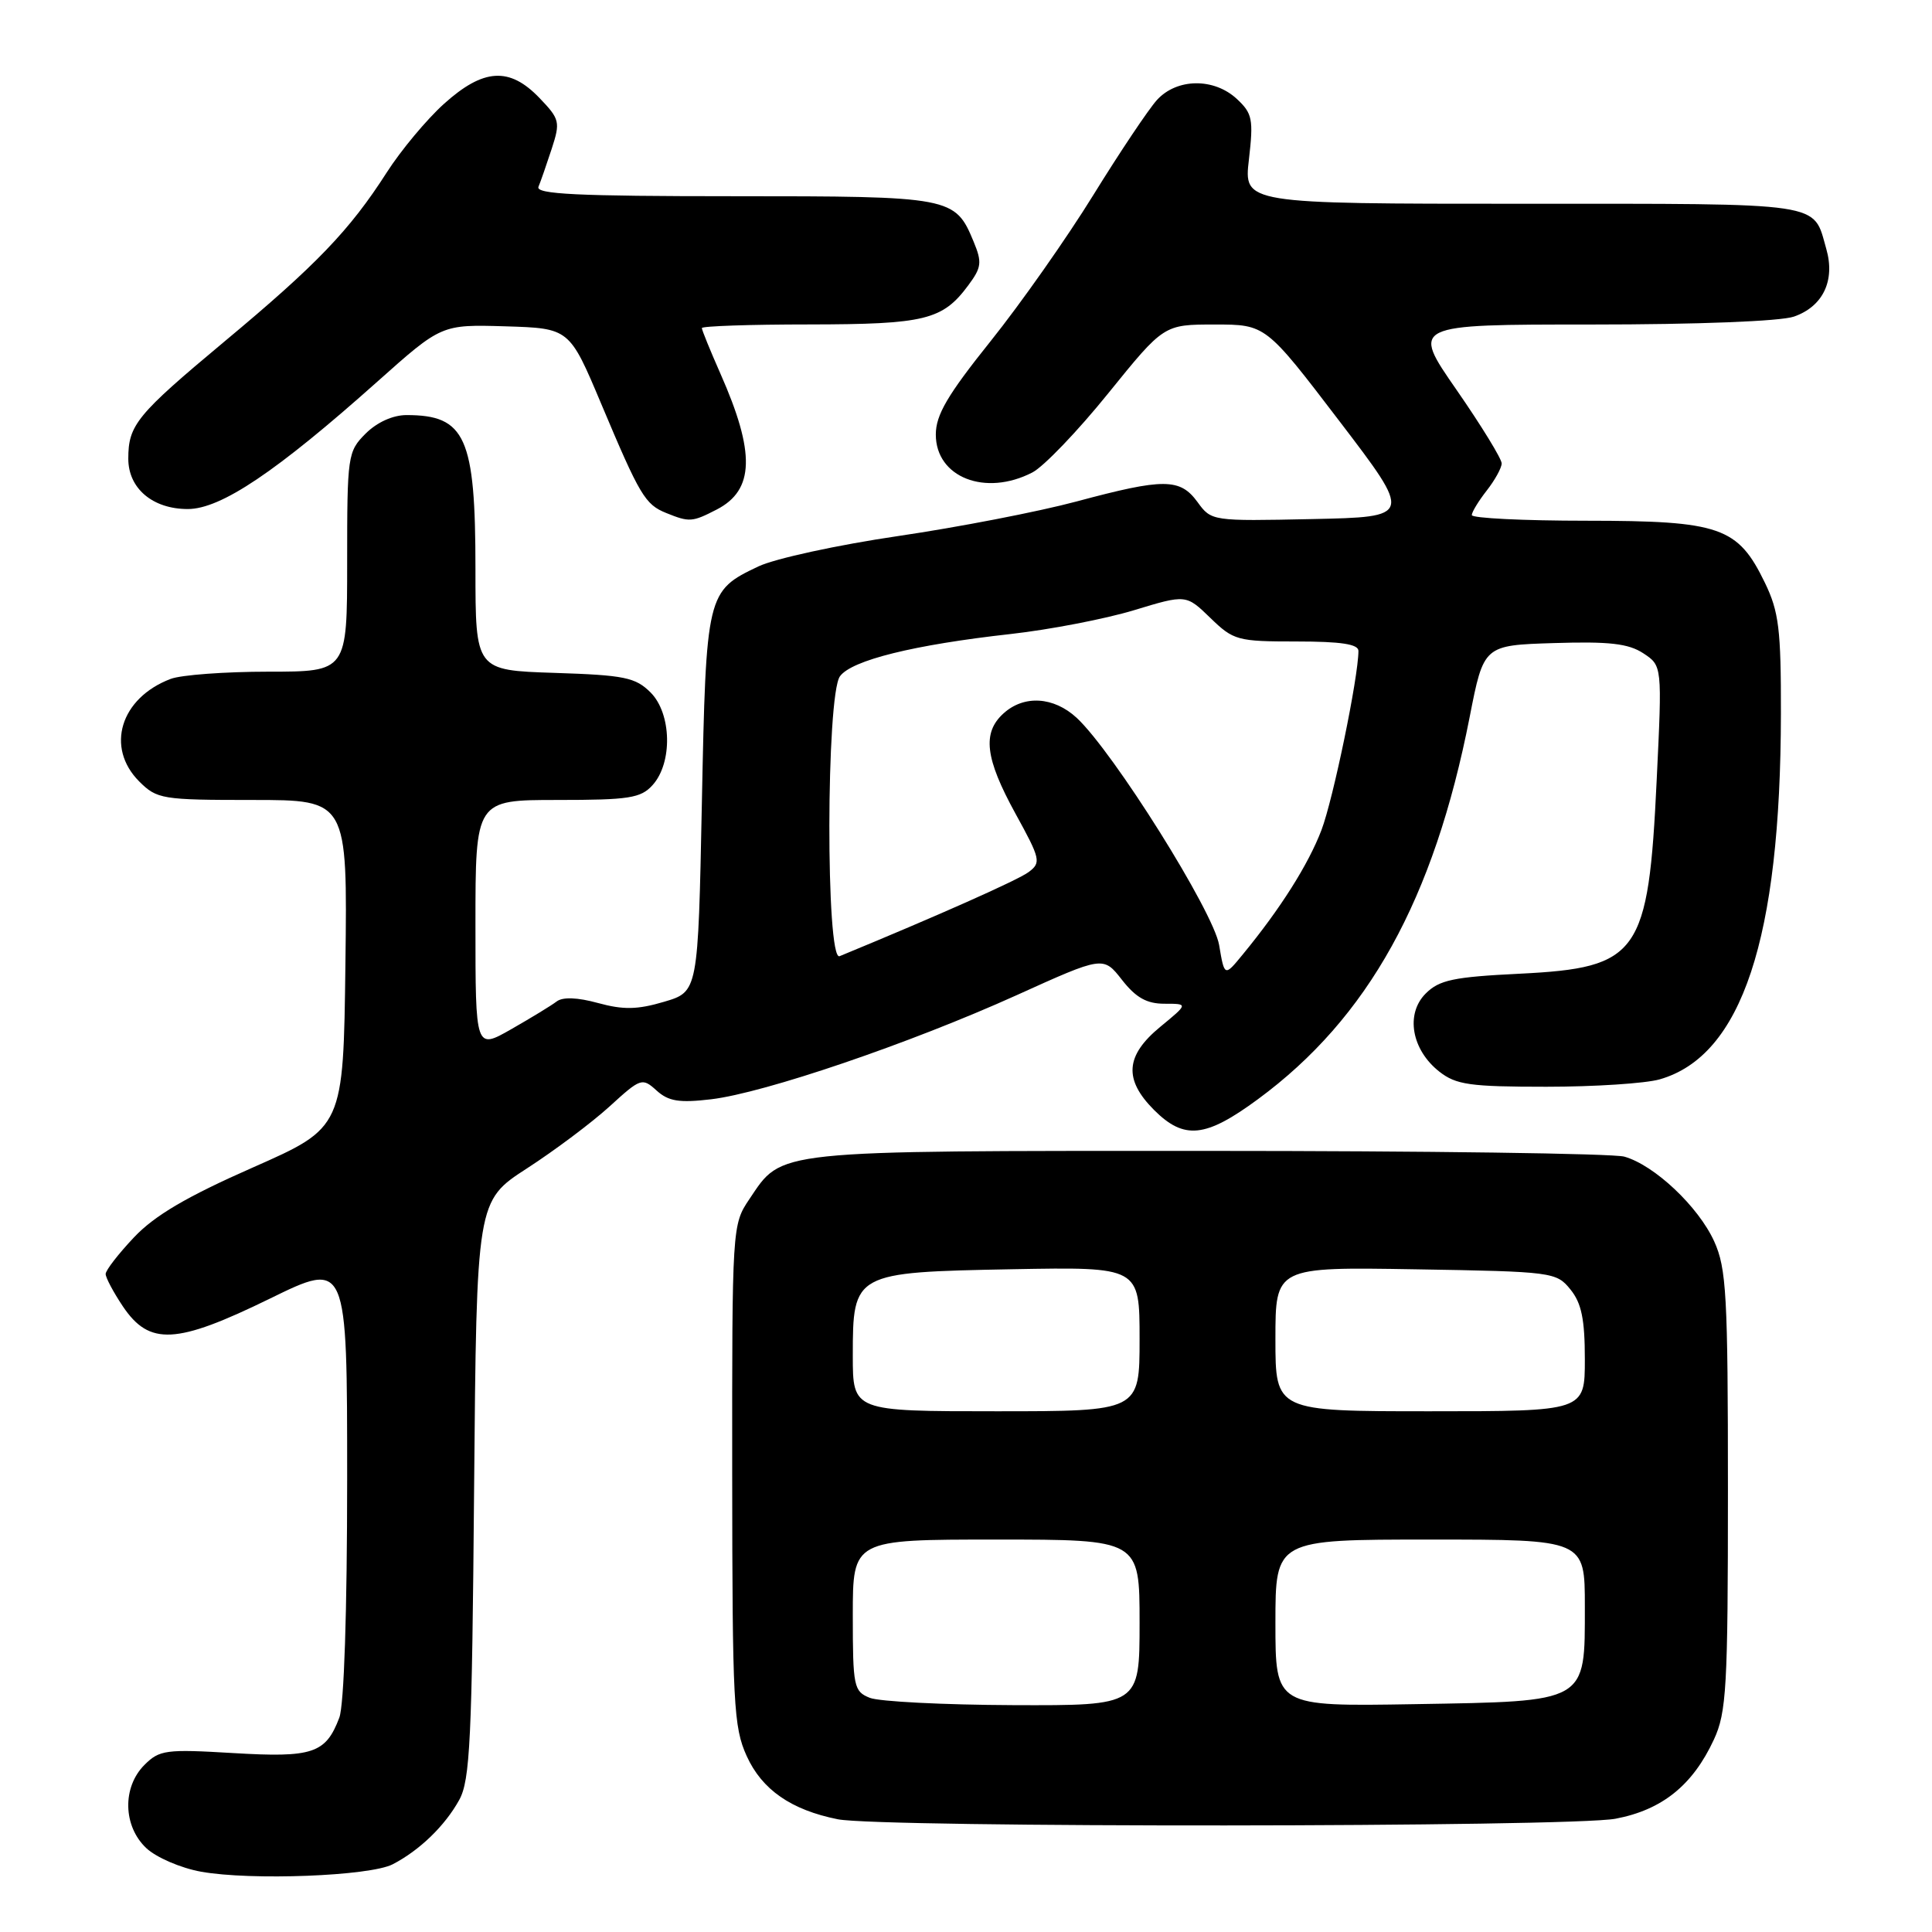 <?xml version="1.0" encoding="UTF-8" standalone="no"?>
<!DOCTYPE svg PUBLIC "-//W3C//DTD SVG 1.1//EN" "http://www.w3.org/Graphics/SVG/1.1/DTD/svg11.dtd" >
<svg xmlns="http://www.w3.org/2000/svg" xmlns:xlink="http://www.w3.org/1999/xlink" version="1.1" viewBox="0 0 256 256">
 <g >
 <path fill="currentColor"
d=" M 52.03 247.03 C 55.60 245.18 58.95 241.94 60.85 238.50 C 62.29 235.89 62.54 230.57 62.82 197.32 C 63.15 159.14 63.15 159.14 69.82 154.82 C 73.50 152.44 78.42 148.75 80.77 146.61 C 84.90 142.84 85.09 142.77 87.00 144.50 C 88.58 145.93 89.99 146.16 94.23 145.66 C 101.30 144.82 120.53 138.27 134.68 131.88 C 146.19 126.67 146.19 126.67 148.67 129.84 C 150.52 132.20 151.95 133.00 154.30 133.00 C 157.46 133.00 157.46 133.00 153.73 136.07 C 149.11 139.88 148.88 143.03 152.92 147.08 C 156.91 151.06 159.73 150.77 166.67 145.66 C 181.30 134.90 190.00 119.19 194.74 95.00 C 196.60 85.50 196.60 85.50 205.92 85.21 C 213.23 84.98 215.77 85.27 217.74 86.56 C 220.25 88.21 220.25 88.21 219.52 103.35 C 218.42 126.47 217.18 128.23 201.41 129.02 C 192.58 129.45 190.71 129.85 188.91 131.65 C 186.21 134.35 187.03 139.09 190.71 141.99 C 192.94 143.74 194.76 144.00 204.89 144.00 C 211.28 144.00 218.04 143.56 219.92 143.02 C 230.80 139.90 235.94 124.40 235.98 94.57 C 236.00 83.38 235.71 81.04 233.86 77.22 C 230.28 69.82 227.94 69.01 210.25 69.00 C 201.86 69.00 195.01 68.66 195.02 68.25 C 195.03 67.84 195.92 66.38 197.00 65.00 C 198.08 63.62 198.97 62.01 198.98 61.41 C 198.99 60.81 196.30 56.42 193.00 51.66 C 186.99 43.00 186.99 43.00 210.85 43.00 C 224.93 43.00 235.94 42.57 237.71 41.95 C 241.56 40.61 243.20 37.17 241.99 32.97 C 240.20 26.71 242.16 27.00 201.78 27.00 C 164.80 27.00 164.80 27.00 165.49 21.12 C 166.10 15.81 165.95 15.03 163.90 13.12 C 160.86 10.29 155.94 10.35 153.30 13.25 C 152.18 14.49 148.39 20.15 144.88 25.83 C 141.37 31.52 135.24 40.24 131.25 45.22 C 125.54 52.35 124.00 54.98 124.00 57.58 C 124.00 63.25 130.56 65.83 136.80 62.60 C 138.29 61.83 142.82 57.11 146.86 52.10 C 154.22 43.00 154.22 43.00 160.96 43.00 C 167.71 43.00 167.71 43.00 177.44 55.75 C 187.17 68.50 187.17 68.50 173.84 68.78 C 160.60 69.06 160.51 69.05 158.68 66.53 C 156.36 63.35 154.23 63.34 142.64 66.45 C 137.61 67.80 126.97 69.86 119.00 71.03 C 111.03 72.20 102.70 74.01 100.50 75.05 C 93.63 78.31 93.56 78.60 93.00 106.46 C 92.50 131.41 92.50 131.41 88.00 132.74 C 84.46 133.79 82.59 133.82 79.26 132.91 C 76.53 132.16 74.57 132.08 73.76 132.70 C 73.07 133.23 70.36 134.88 67.75 136.37 C 63.00 139.08 63.00 139.08 63.00 122.54 C 63.00 106.00 63.00 106.00 73.85 106.00 C 83.36 106.00 84.91 105.76 86.47 104.03 C 89.14 101.08 89.00 94.56 86.21 91.76 C 84.20 89.76 82.77 89.46 73.47 89.16 C 63.00 88.82 63.00 88.82 63.00 75.36 C 63.00 57.93 61.69 55.00 53.87 55.00 C 52.06 55.00 49.96 55.95 48.45 57.45 C 46.07 59.84 46.00 60.34 46.00 74.45 C 46.00 89.00 46.00 89.00 35.57 89.00 C 29.83 89.00 23.99 89.43 22.61 89.96 C 15.95 92.49 13.95 99.04 18.45 103.55 C 20.80 105.89 21.47 106.00 33.47 106.00 C 46.04 106.00 46.04 106.00 45.77 127.70 C 45.50 149.40 45.50 149.40 33.50 154.70 C 24.72 158.57 20.49 161.06 17.75 163.96 C 15.69 166.14 14.00 168.32 14.00 168.81 C 14.00 169.30 15.03 171.23 16.28 173.10 C 19.80 178.33 23.33 178.15 35.75 172.08 C 46.00 167.06 46.00 167.06 46.00 195.97 C 46.00 213.54 45.59 225.94 44.96 227.60 C 43.16 232.35 41.44 232.92 30.89 232.29 C 21.99 231.76 21.13 231.87 19.14 233.86 C 16.18 236.82 16.30 241.99 19.39 244.89 C 20.70 246.12 23.96 247.53 26.64 248.01 C 33.25 249.20 49.00 248.59 52.03 247.03 Z  M 214.07 240.99 C 220.24 239.82 224.30 236.55 227.10 230.50 C 228.77 226.90 228.96 223.62 228.96 197.50 C 228.96 171.58 228.76 168.07 227.14 164.49 C 225.04 159.87 219.21 154.38 215.23 153.26 C 213.73 152.84 188.88 152.50 160.00 152.50 C 101.99 152.50 103.72 152.32 99.29 158.90 C 97.02 162.27 97.00 162.55 97.02 195.40 C 97.04 225.75 97.20 228.85 98.94 232.68 C 100.96 237.14 104.82 239.82 111.00 241.06 C 116.62 242.20 208.05 242.13 214.07 240.99 Z  M 94.98 67.51 C 99.97 64.93 100.10 59.99 95.46 49.51 C 94.11 46.45 93.00 43.73 93.00 43.47 C 93.00 43.21 99.41 42.99 107.25 42.99 C 122.57 42.97 124.90 42.40 128.30 37.81 C 130.06 35.44 130.15 34.77 129.01 32.02 C 126.55 26.08 126.11 26.00 97.19 26.00 C 76.50 26.00 70.94 25.73 71.35 24.75 C 71.64 24.06 72.42 21.80 73.10 19.73 C 74.26 16.16 74.18 15.79 71.48 12.98 C 67.51 8.84 64.06 9.05 58.84 13.75 C 56.55 15.81 53.13 19.91 51.24 22.86 C 46.32 30.53 41.96 35.07 29.72 45.27 C 18.10 54.97 17.00 56.31 17.00 60.78 C 17.00 64.72 20.23 67.45 24.88 67.45 C 29.27 67.45 36.60 62.52 50.00 50.57 C 58.50 42.99 58.50 42.99 66.97 43.24 C 75.45 43.50 75.45 43.50 79.66 53.50 C 84.79 65.69 85.48 66.85 88.29 67.98 C 91.36 69.22 91.72 69.19 94.98 67.51 Z  M 161.54 125.22 C 160.79 120.78 147.53 99.64 142.67 95.12 C 139.63 92.31 135.69 92.06 132.97 94.53 C 130.13 97.10 130.53 100.47 134.54 107.78 C 137.88 113.85 137.98 114.30 136.29 115.56 C 134.87 116.62 124.23 121.35 111.25 126.70 C 109.41 127.46 109.46 92.12 111.30 89.61 C 112.85 87.48 121.09 85.44 133.92 84.01 C 139.11 83.43 146.45 82.01 150.25 80.86 C 157.16 78.76 157.16 78.76 160.38 81.88 C 163.45 84.86 163.97 85.00 171.80 85.00 C 177.69 85.00 180.00 85.35 180.00 86.25 C 179.99 89.75 176.66 105.88 175.10 109.99 C 173.36 114.55 169.67 120.40 164.68 126.46 C 162.25 129.43 162.25 129.43 161.54 125.22 Z  M 115.25 224.97 C 113.13 224.12 113.00 223.50 113.00 214.03 C 113.00 204.00 113.00 204.00 132.00 204.00 C 151.00 204.00 151.00 204.00 151.00 215.00 C 151.00 226.00 151.00 226.00 134.25 225.94 C 125.04 225.90 116.49 225.47 115.25 224.97 Z  M 169.00 215.06 C 169.00 204.00 169.00 204.00 189.50 204.00 C 210.00 204.00 210.00 204.00 210.00 212.85 C 210.00 225.70 210.48 225.42 187.40 225.81 C 169.00 226.12 169.00 226.12 169.00 215.06 Z  M 113.00 179.65 C 113.00 168.65 113.13 168.58 134.10 168.18 C 151.00 167.87 151.00 167.87 151.00 177.43 C 151.00 187.00 151.00 187.00 132.00 187.00 C 113.00 187.00 113.00 187.00 113.00 179.65 Z  M 169.00 177.44 C 169.00 167.88 169.00 167.88 187.59 168.19 C 205.74 168.49 206.23 168.56 208.09 170.86 C 209.56 172.67 210.00 174.82 210.00 180.11 C 210.00 187.00 210.00 187.00 189.50 187.00 C 169.00 187.00 169.00 187.00 169.00 177.44 Z "/>
</g>
</svg>